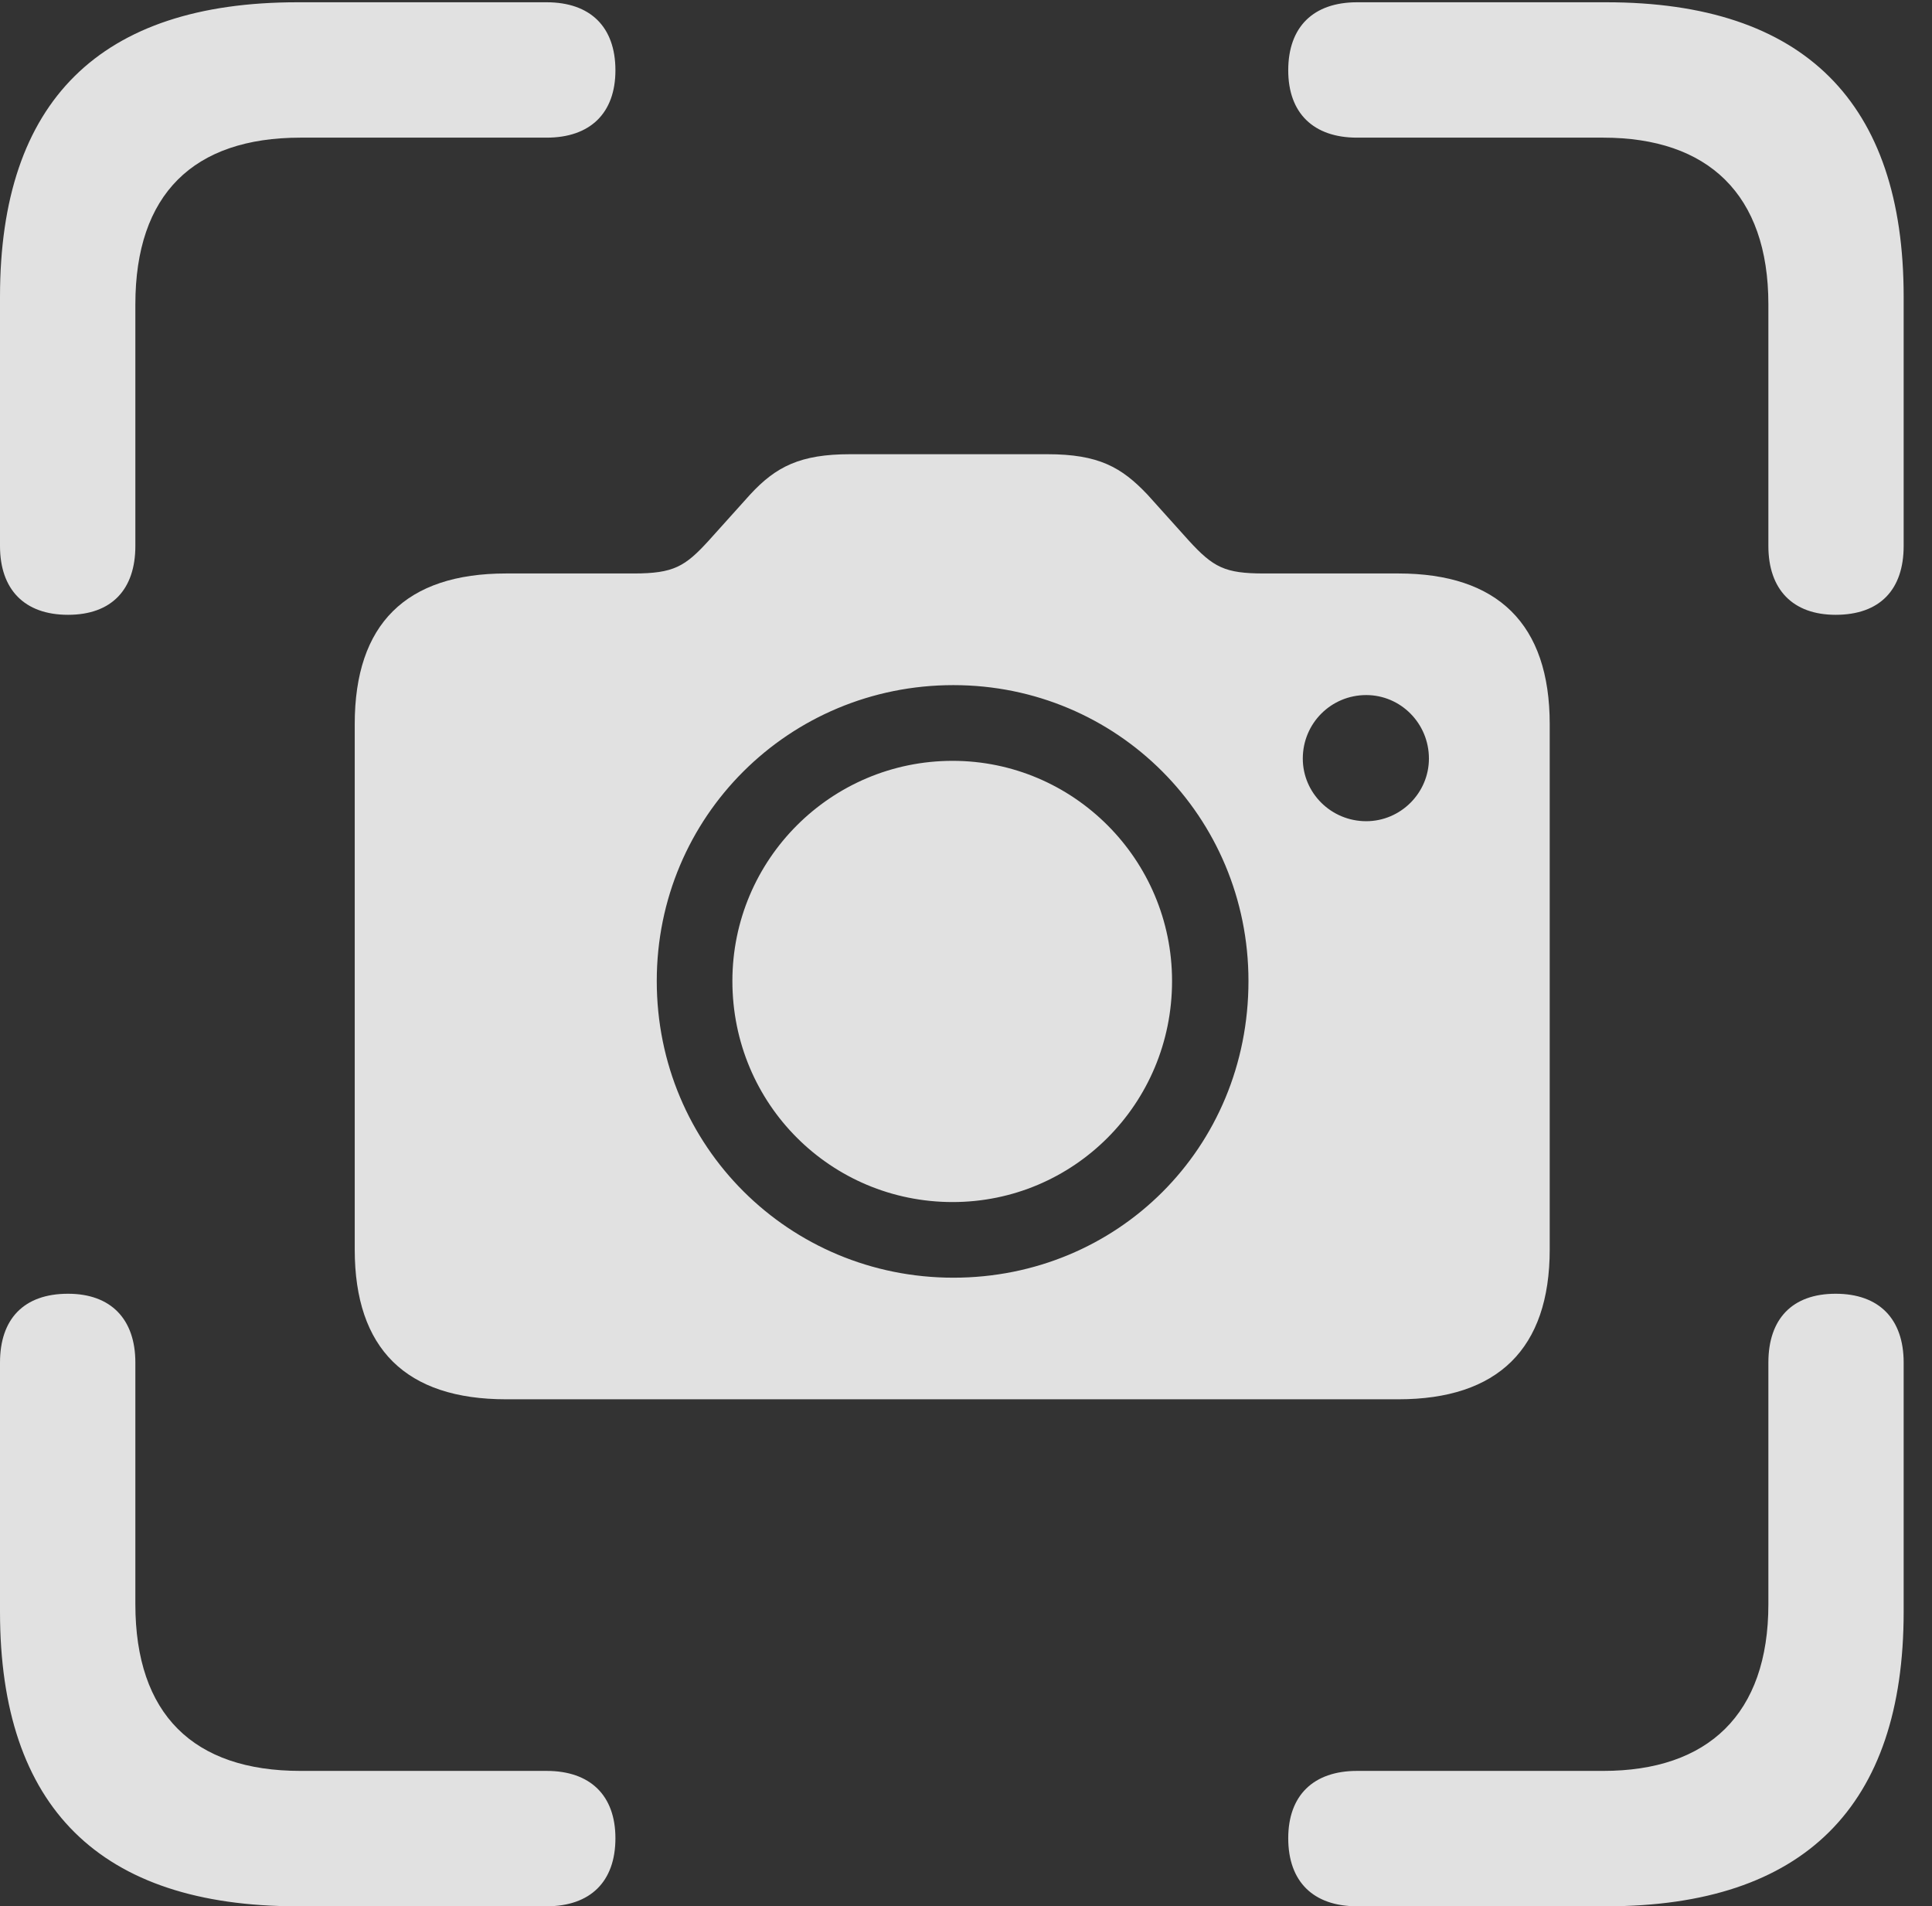 <?xml version="1.0" encoding="UTF-8"?>
<!--Generator: Apple Native CoreSVG 326-->
<!DOCTYPE svg
PUBLIC "-//W3C//DTD SVG 1.1//EN"
       "http://www.w3.org/Graphics/SVG/1.1/DTD/svg11.dtd">
<svg version="1.1" xmlns="http://www.w3.org/2000/svg" xmlns:xlink="http://www.w3.org/1999/xlink" viewBox="0 0 24.678 24.346">
 <rect x="0" y="0" width="24.678" height="24.346" fill="#333333" stroke="none"/>
 <g>
  <rect height="24.346" opacity="0" width="24.678" x="0" y="0"/>
  <path d="M0.869 7.852C1.426 7.852 1.729 7.529 1.729 6.973L1.729 3.887C1.729 2.48 2.471 1.758 3.838 1.758L6.982 1.758C7.539 1.758 7.861 1.445 7.861 0.898C7.861 0.342 7.539 0.029 6.982 0.029L3.799 0.029C1.279 0.029 0 1.289 0 3.789L0 6.973C0 7.529 0.312 7.852 0.869 7.852ZM23.447 7.852C24.014 7.852 24.316 7.529 24.316 6.973L24.316 3.789C24.316 1.309 23.047 0.029 20.518 0.029L17.334 0.029C16.777 0.029 16.455 0.342 16.455 0.898C16.455 1.445 16.777 1.758 17.334 1.758L20.479 1.758C21.816 1.758 22.588 2.48 22.588 3.887L22.588 6.973C22.588 7.529 22.9 7.852 23.447 7.852ZM3.799 24.346L6.982 24.346C7.539 24.346 7.861 24.033 7.861 23.477C7.861 22.93 7.539 22.617 6.982 22.617L3.838 22.617C2.471 22.617 1.729 21.895 1.729 20.488L1.729 17.402C1.729 16.846 1.416 16.523 0.869 16.523C0.303 16.523 0 16.846 0 17.402L0 20.586C0 23.086 1.279 24.346 3.799 24.346ZM17.334 24.346L20.518 24.346C23.047 24.346 24.316 23.066 24.316 20.586L24.316 17.402C24.316 16.846 24.004 16.523 23.447 16.523C22.891 16.523 22.588 16.846 22.588 17.402L22.588 20.488C22.588 21.895 21.816 22.617 20.479 22.617L17.334 22.617C16.777 22.617 16.455 22.93 16.455 23.477C16.455 24.033 16.777 24.346 17.334 24.346Z" fill="white" fill-opacity="0.85"/>
  <path d="M6.465 17.871L17.861 17.871C19.131 17.871 19.795 17.227 19.795 15.957L19.795 9.248C19.795 7.969 19.131 7.324 17.861 7.324L16.143 7.324C15.645 7.324 15.498 7.246 15.185 6.904L14.658 6.318C14.326 5.967 14.033 5.801 13.379 5.801L10.859 5.801C10.225 5.801 9.912 5.957 9.58 6.318L9.053 6.904C8.75 7.236 8.604 7.324 8.096 7.324L6.465 7.324C5.186 7.324 4.531 7.969 4.531 9.248L4.531 15.957C4.531 17.227 5.186 17.871 6.465 17.871ZM12.178 16.318C10.078 16.318 8.389 14.639 8.389 12.529C8.389 10.43 10.078 8.75 12.178 8.75C14.268 8.75 15.947 10.43 15.947 12.529C15.947 14.668 14.268 16.318 12.178 16.318ZM12.168 15.352C13.711 15.352 14.971 14.102 14.971 12.529C14.971 10.977 13.711 9.717 12.168 9.717C10.615 9.717 9.355 10.977 9.355 12.529C9.355 14.102 10.615 15.352 12.168 15.352ZM17.451 10.488C17.002 10.488 16.641 10.127 16.641 9.688C16.641 9.238 17.002 8.877 17.451 8.877C17.891 8.877 18.252 9.238 18.252 9.688C18.252 10.127 17.891 10.488 17.451 10.488Z" fill="white" fill-opacity="0.85"/>
 </g>
</svg>
